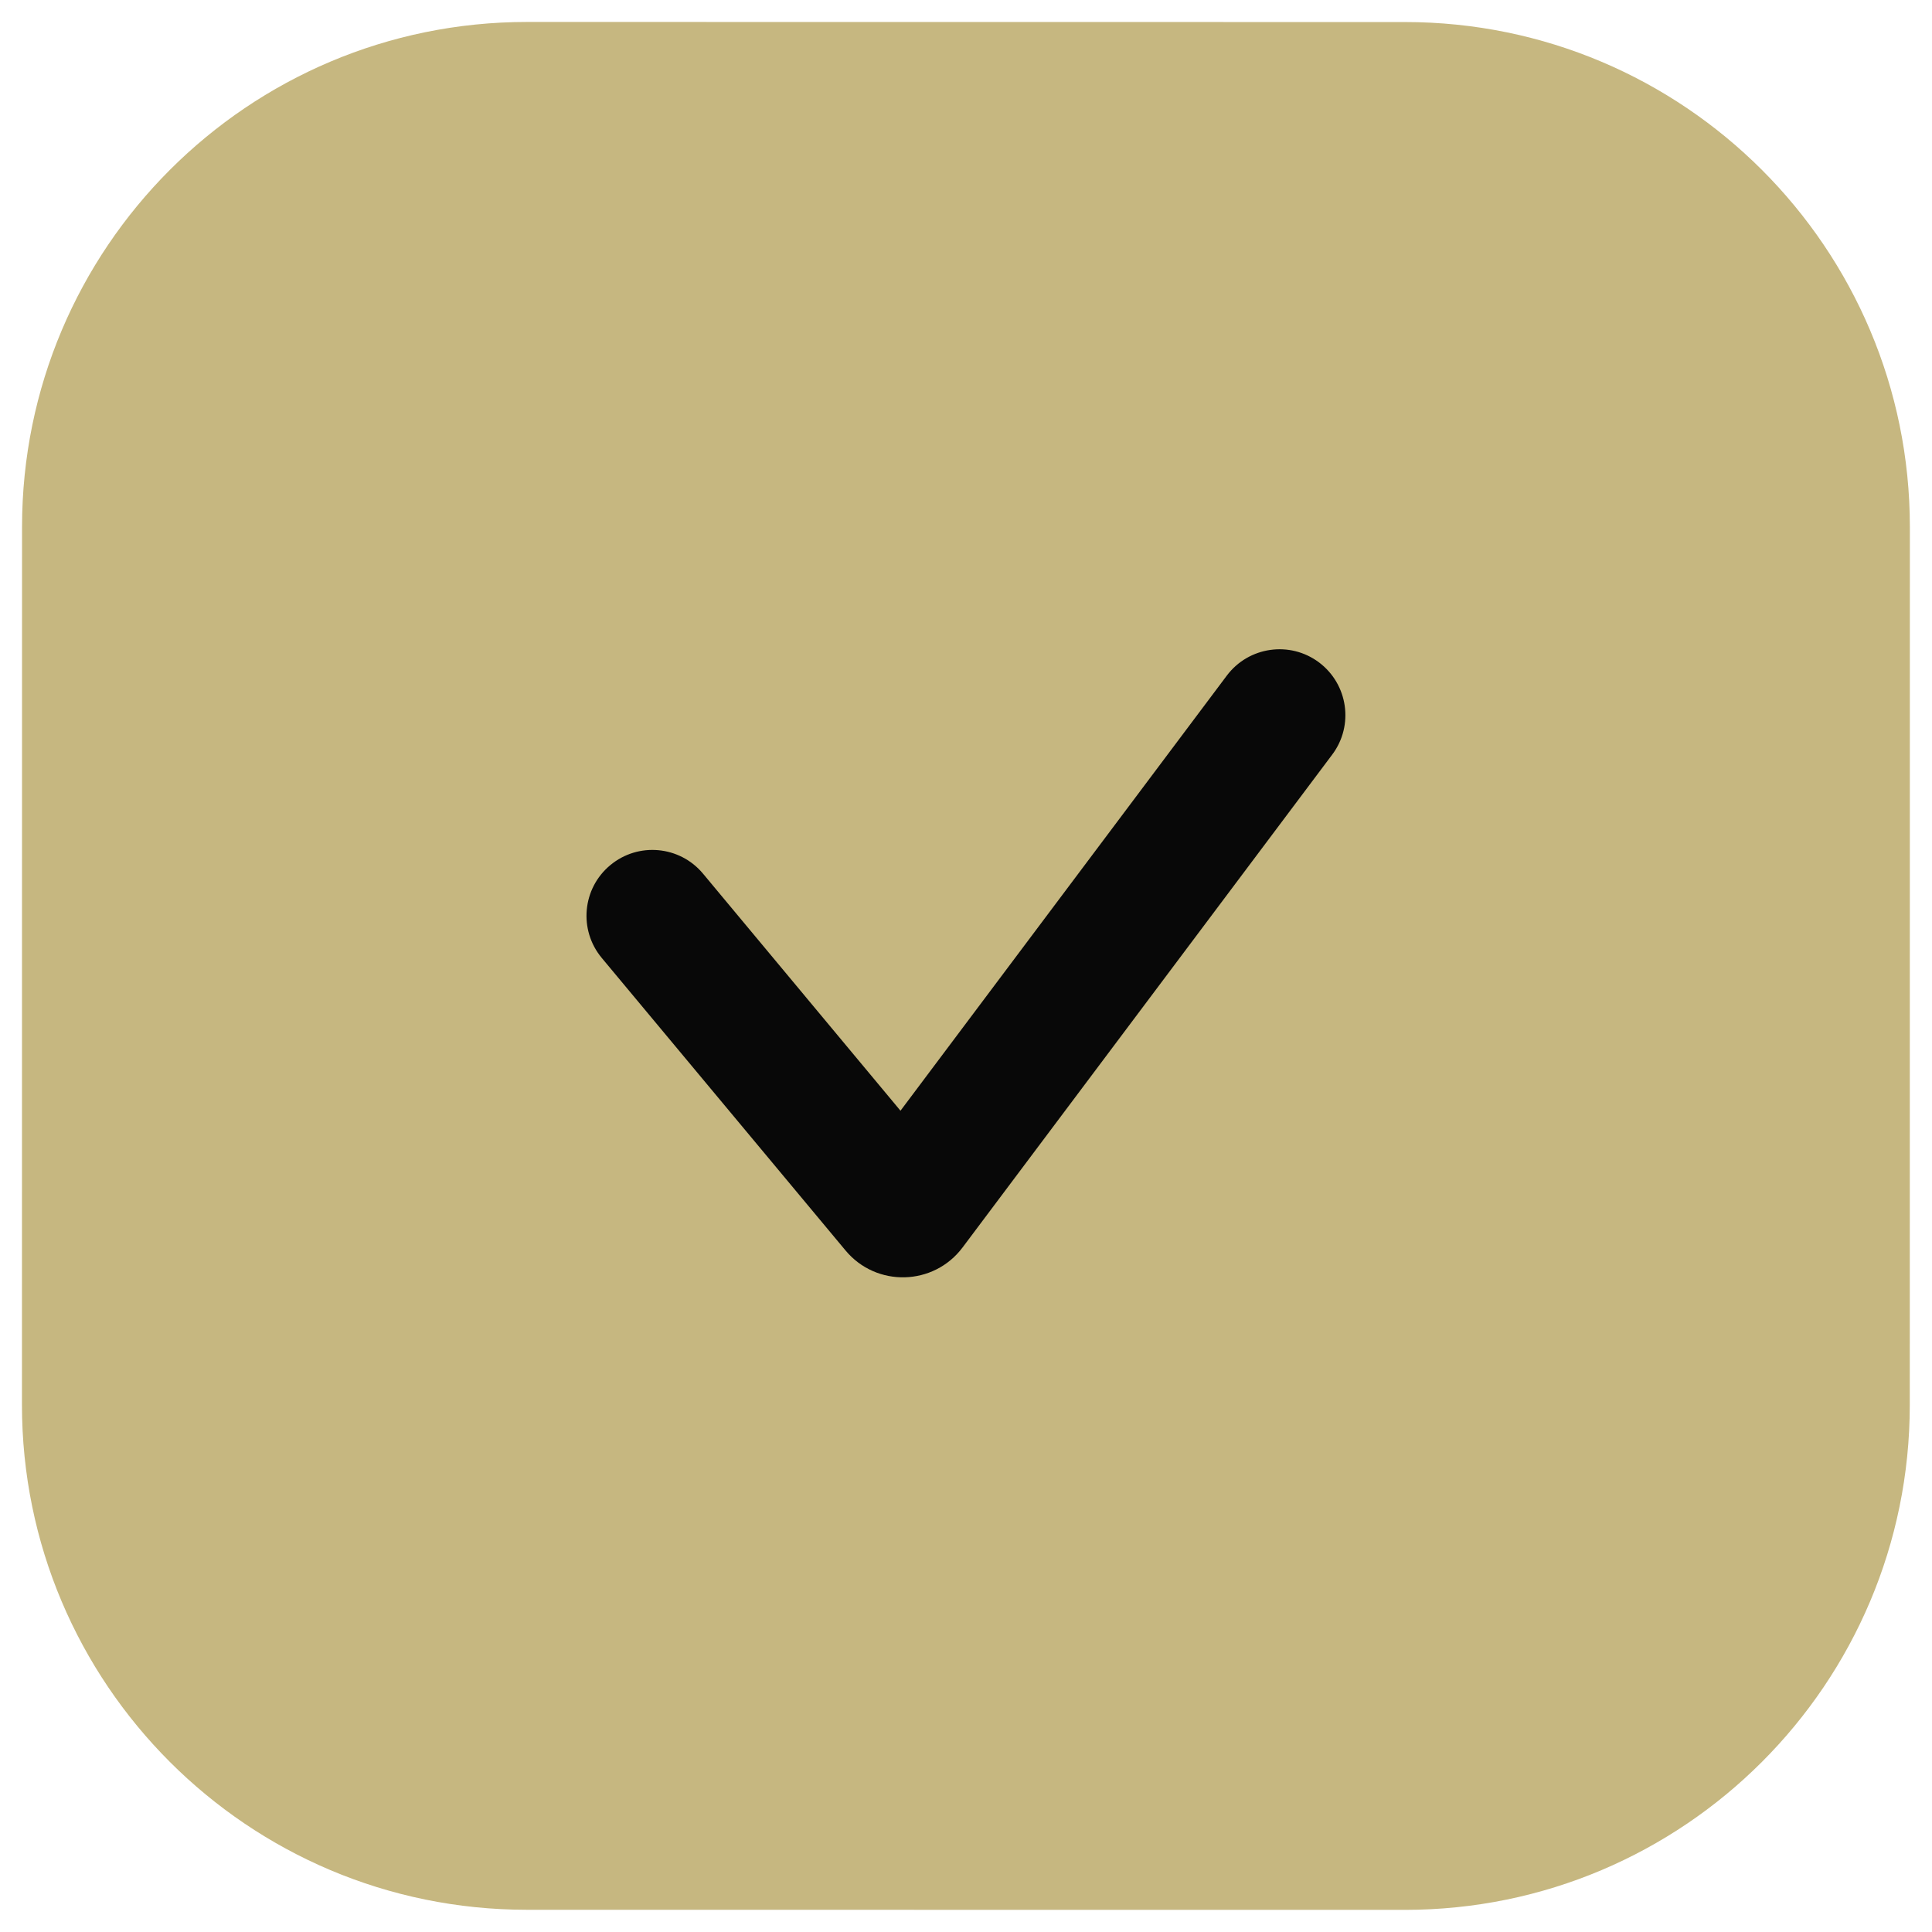 <svg width="22" height="22" viewBox="0 0 22 22" fill="none" xmlns="http://www.w3.org/2000/svg">
<path d="M1.001 6C1.001 3.239 3.24 1 6.001 1L15.998 1.001C18.759 1.001 20.998 3.24 20.998 6.001L20.997 15.998C20.997 18.76 18.758 20.998 15.997 20.998L6 20.997C3.238 20.997 1 18.759 1 15.997L1.001 6Z" fill="#C6B780"/>
<path fill-rule="evenodd" clip-rule="evenodd" d="M0.251 6C0.251 2.824 2.825 0.25 6.001 0.25L15.998 0.251C19.174 0.251 21.748 2.826 21.748 6.001L21.747 15.998C21.747 19.174 19.172 21.748 15.997 21.748L6 21.747C2.824 21.747 0.25 19.173 0.25 15.997L0.251 6ZM6.001 1.75C3.654 1.75 1.751 3.653 1.751 6L1.75 15.997C1.75 18.344 3.653 20.247 6 20.247L15.997 20.248C18.344 20.248 20.247 18.346 20.247 15.998L20.248 6.001C20.248 3.654 18.345 1.751 15.998 1.751L6.001 1.75Z" fill="#C6B780"/>
<path fill-rule="evenodd" clip-rule="evenodd" d="M15.02 7.543C15.351 7.792 15.419 8.262 15.17 8.593L10.961 14.205C10.632 14.644 9.979 14.661 9.628 14.239L6.853 10.909C6.587 10.59 6.63 10.117 6.949 9.852C7.267 9.587 7.74 9.63 8.005 9.948L10.254 12.648L13.97 7.693C14.219 7.362 14.689 7.295 15.02 7.543Z" fill="#080808"/>
</svg>
